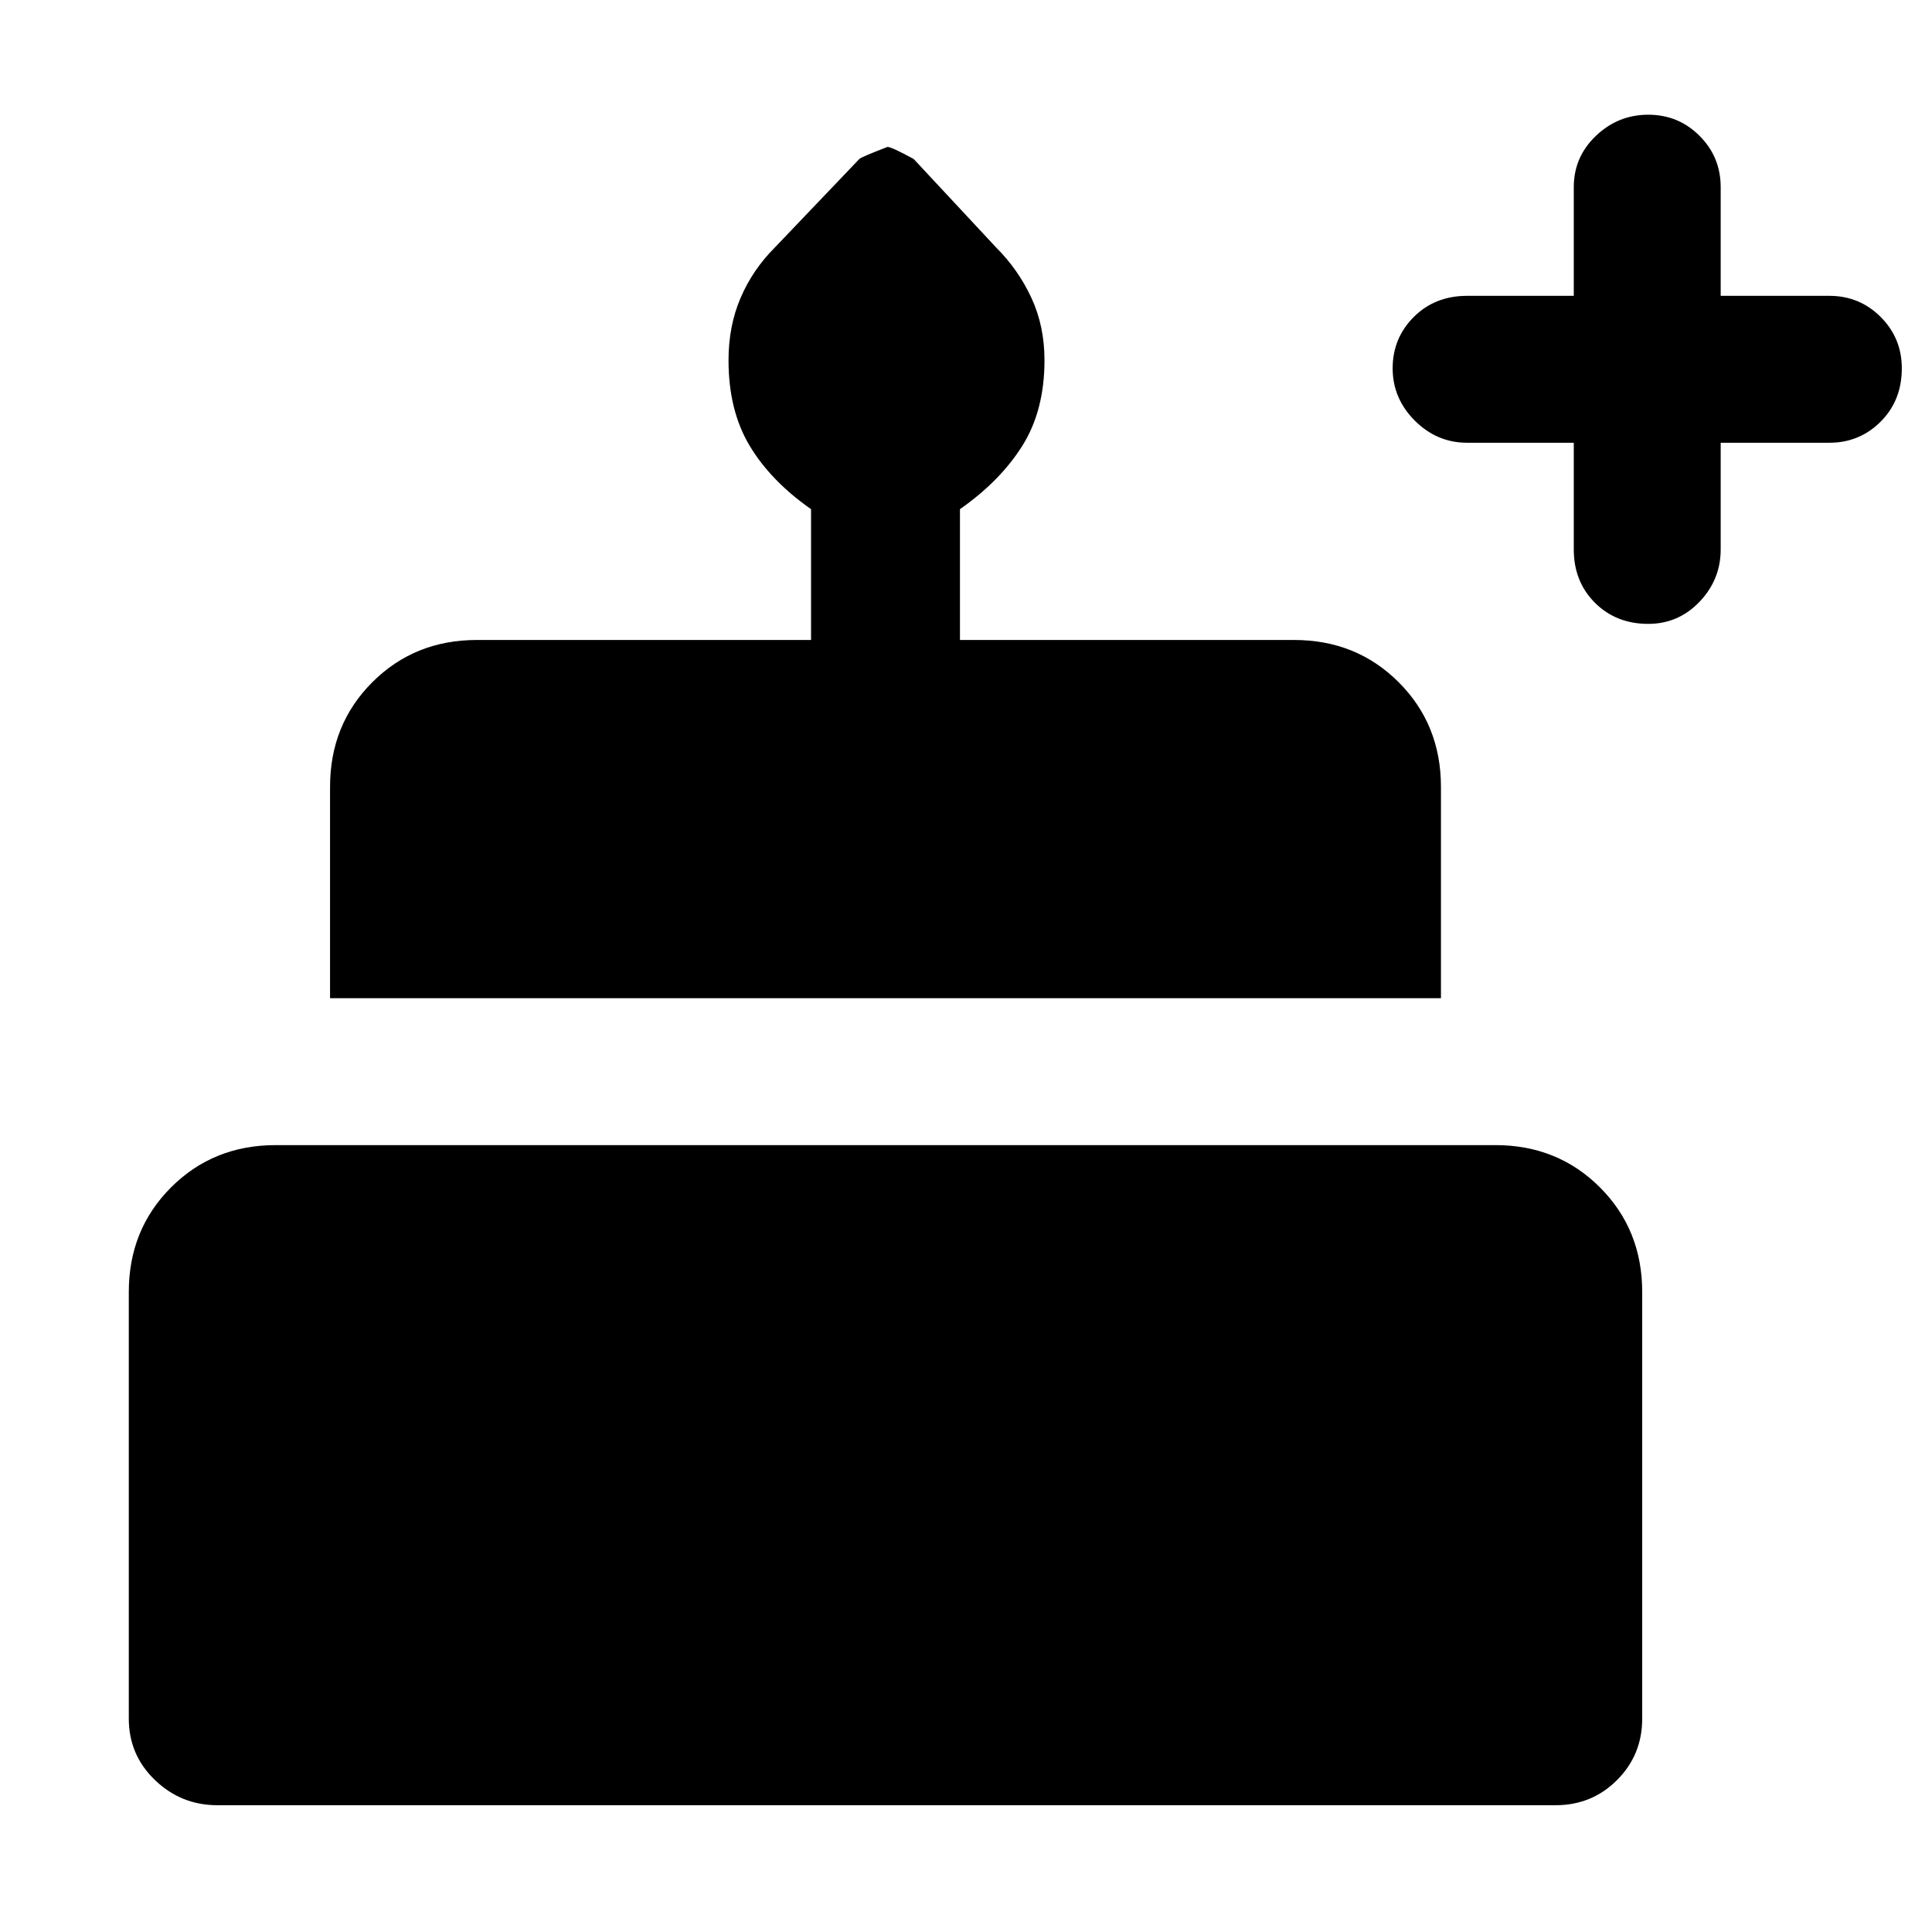 <svg xmlns="http://www.w3.org/2000/svg" height="48" width="48"><path d="M5.4 44.85q-.9 0-1.55-.625T3.2 42.7V32.1q0-1.55 1.05-2.6t2.6-1.05h30.3q1.55 0 2.6 1.05t1.05 2.6v10.6q0 .9-.625 1.525-.625.625-1.525.625ZM8.2 24.8v-5.25q0-1.55 1.05-2.6t2.6-1.05h8.3v-3.25q-1-.7-1.525-1.575Q18.1 10.2 18.1 8.95q0-.85.3-1.55.3-.7.85-1.25l2.1-2.2q.05-.05.7-.3.1 0 .65.3l2.05 2.2q.55.55.875 1.25.325.7.325 1.55 0 1.25-.55 2.125t-1.55 1.575v3.25h8.3q1.55 0 2.6 1.05t1.05 2.6v5.25Zm32.75-9.3q-.8 0-1.325-.525-.525-.525-.525-1.325V11h-2.65q-.75 0-1.3-.55t-.55-1.3q0-.75.525-1.275.525-.525 1.325-.525h2.65v-2.7q0-.75.55-1.275.55-.525 1.3-.525t1.275.525q.525.525.525 1.275v2.7h2.7q.75 0 1.275.525.525.525.525 1.275 0 .8-.525 1.325Q46.2 11 45.45 11h-2.7v2.65q0 .75-.525 1.3t-1.275.55Z"/></svg>